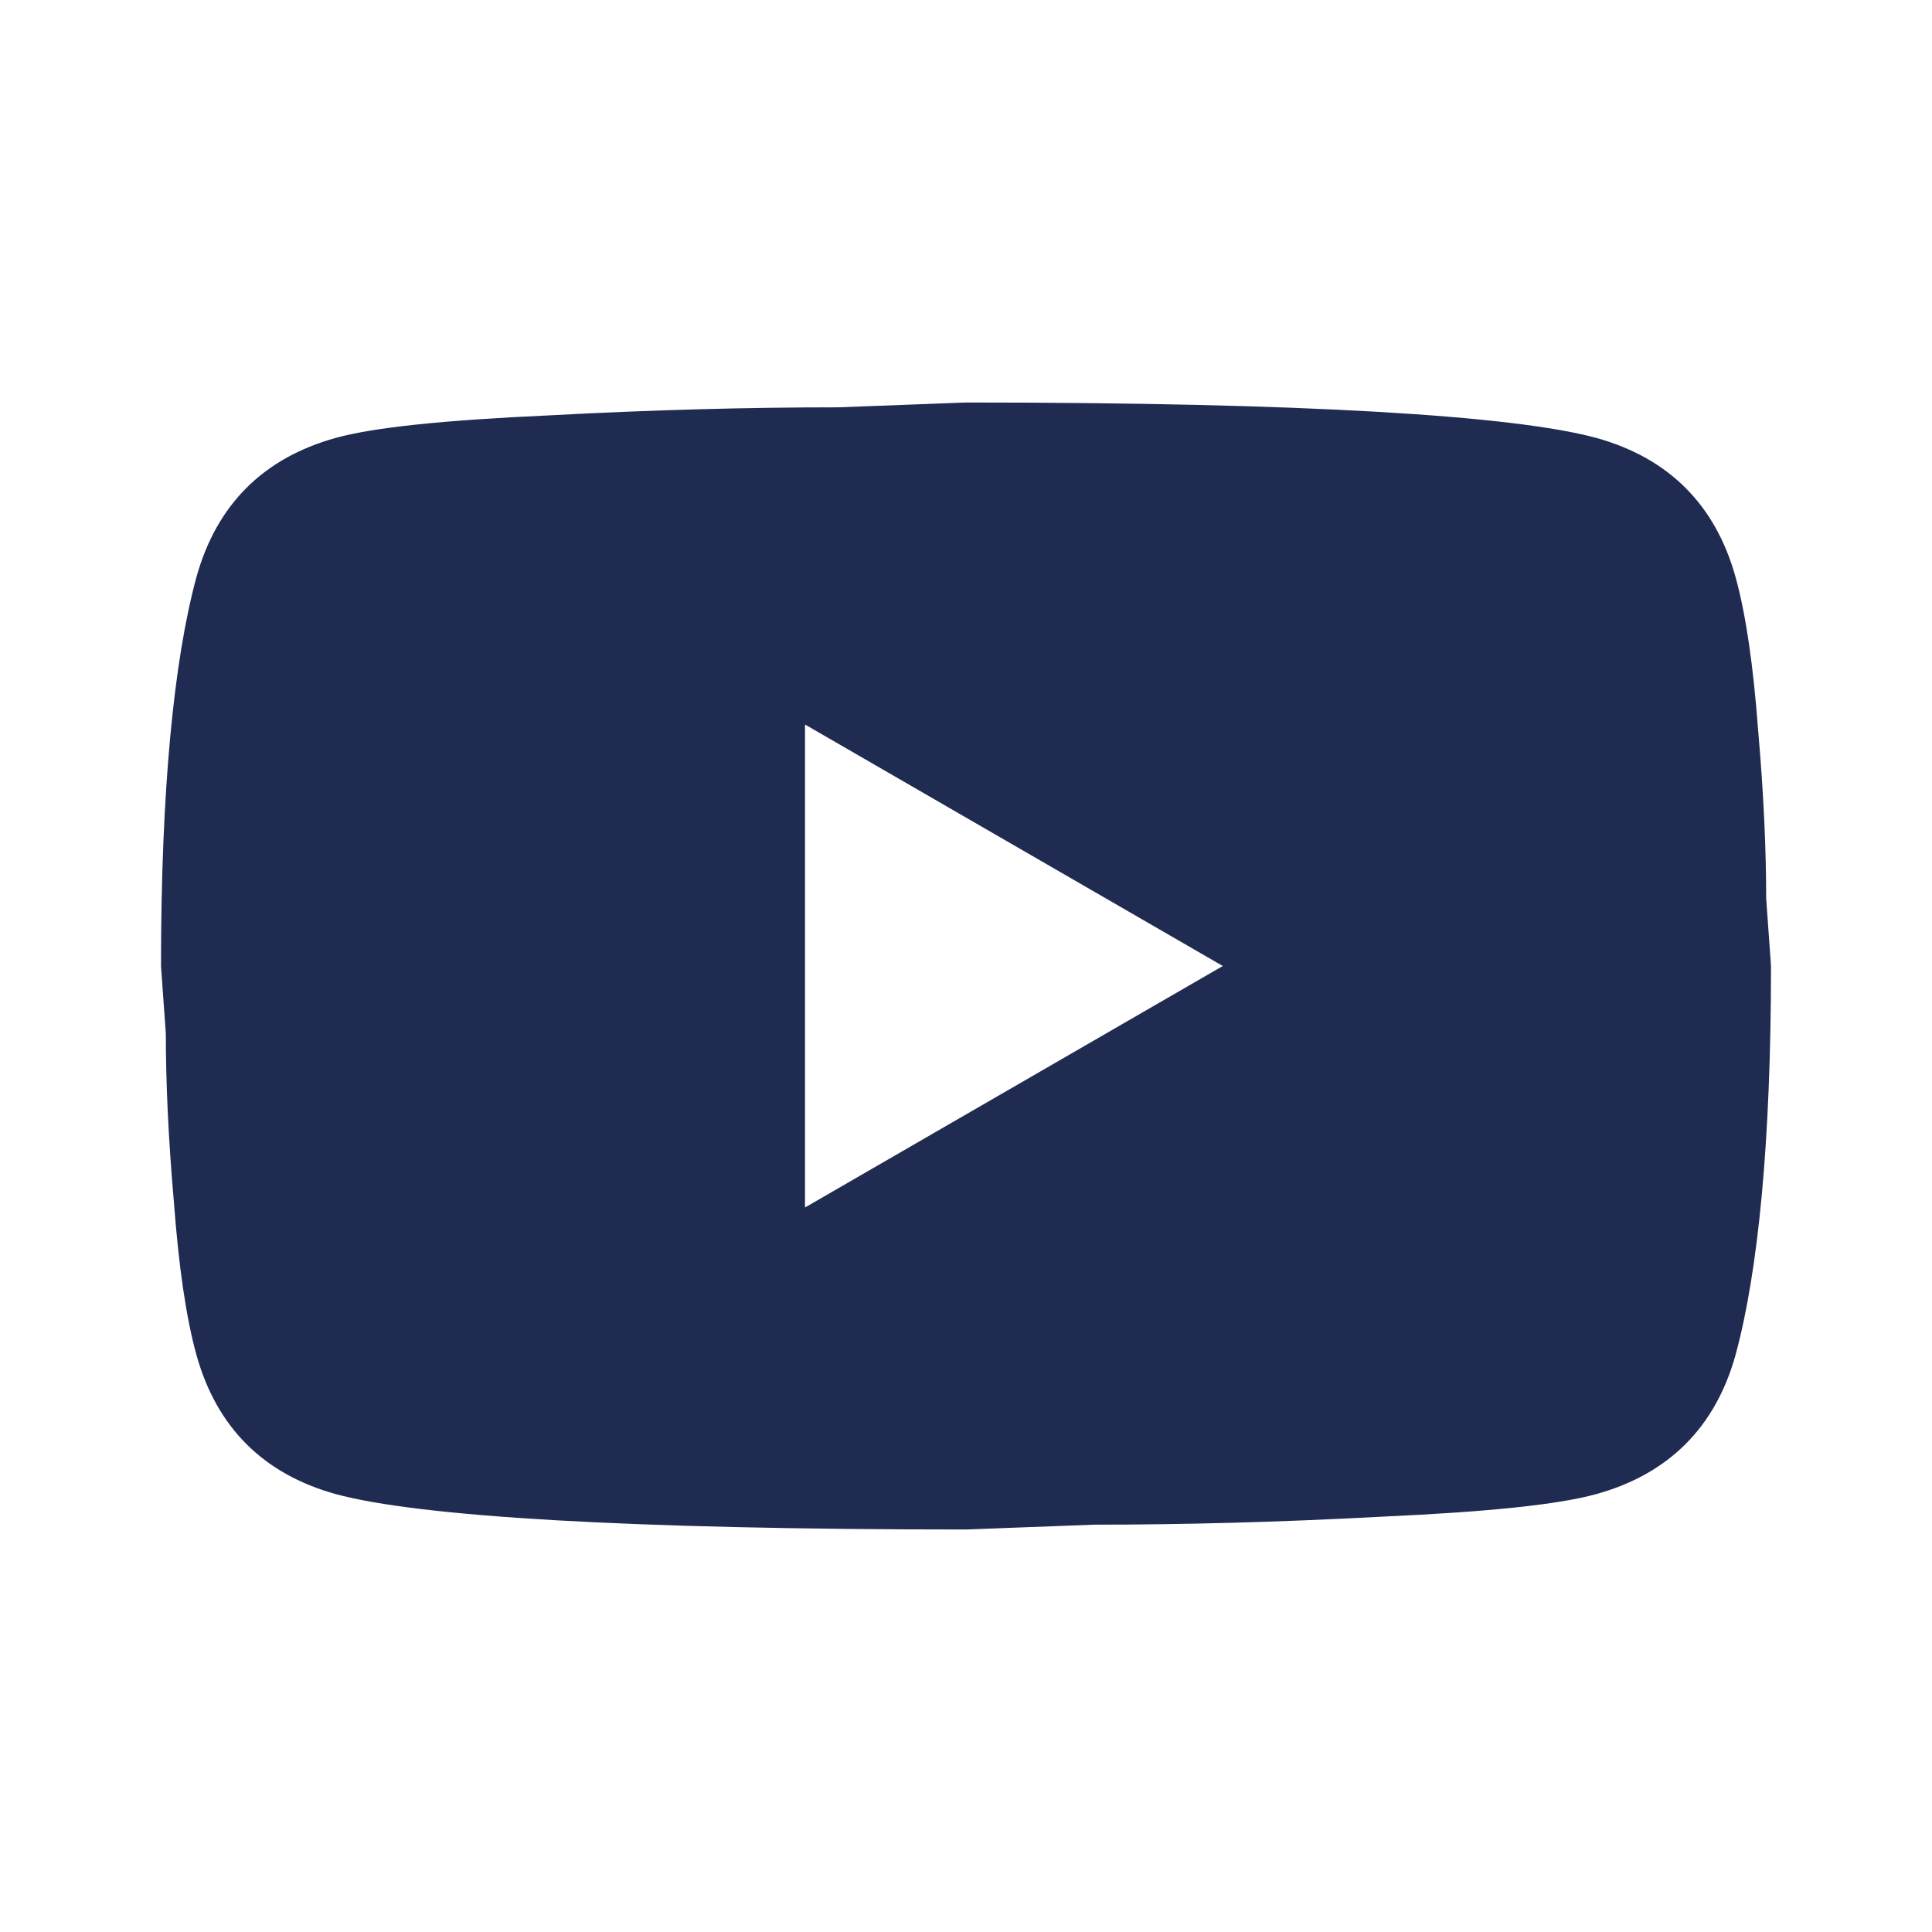 <svg width="251" height="251" viewBox="0 0 251 251" fill="none" xmlns="http://www.w3.org/2000/svg">
<path d="M104.583 156.875L158.862 125.5L104.583 94.125V156.875ZM225.482 74.986C226.841 79.902 227.783 86.49 228.41 94.857C229.142 103.224 229.456 110.44 229.456 116.715L230.083 125.5C230.083 148.404 228.41 165.242 225.482 176.014C222.867 185.426 216.801 191.492 207.389 194.107C202.473 195.466 193.479 196.408 179.674 197.035C166.078 197.767 153.633 198.081 142.129 198.081L125.5 198.708C81.68 198.708 54.383 197.035 43.611 194.107C34.199 191.492 28.133 185.426 25.518 176.014C24.159 171.098 23.218 164.51 22.59 156.143C21.858 147.776 21.544 140.56 21.544 134.285L20.917 125.5C20.917 102.596 22.59 85.758 25.518 74.986C28.133 65.574 34.199 59.508 43.611 56.893C48.527 55.534 57.521 54.593 71.326 53.965C84.922 53.233 97.367 52.919 108.871 52.919L125.5 52.292C169.321 52.292 196.617 53.965 207.389 56.893C216.801 59.508 222.867 65.574 225.482 74.986Z" fill="#1F2B51"/>
</svg>
